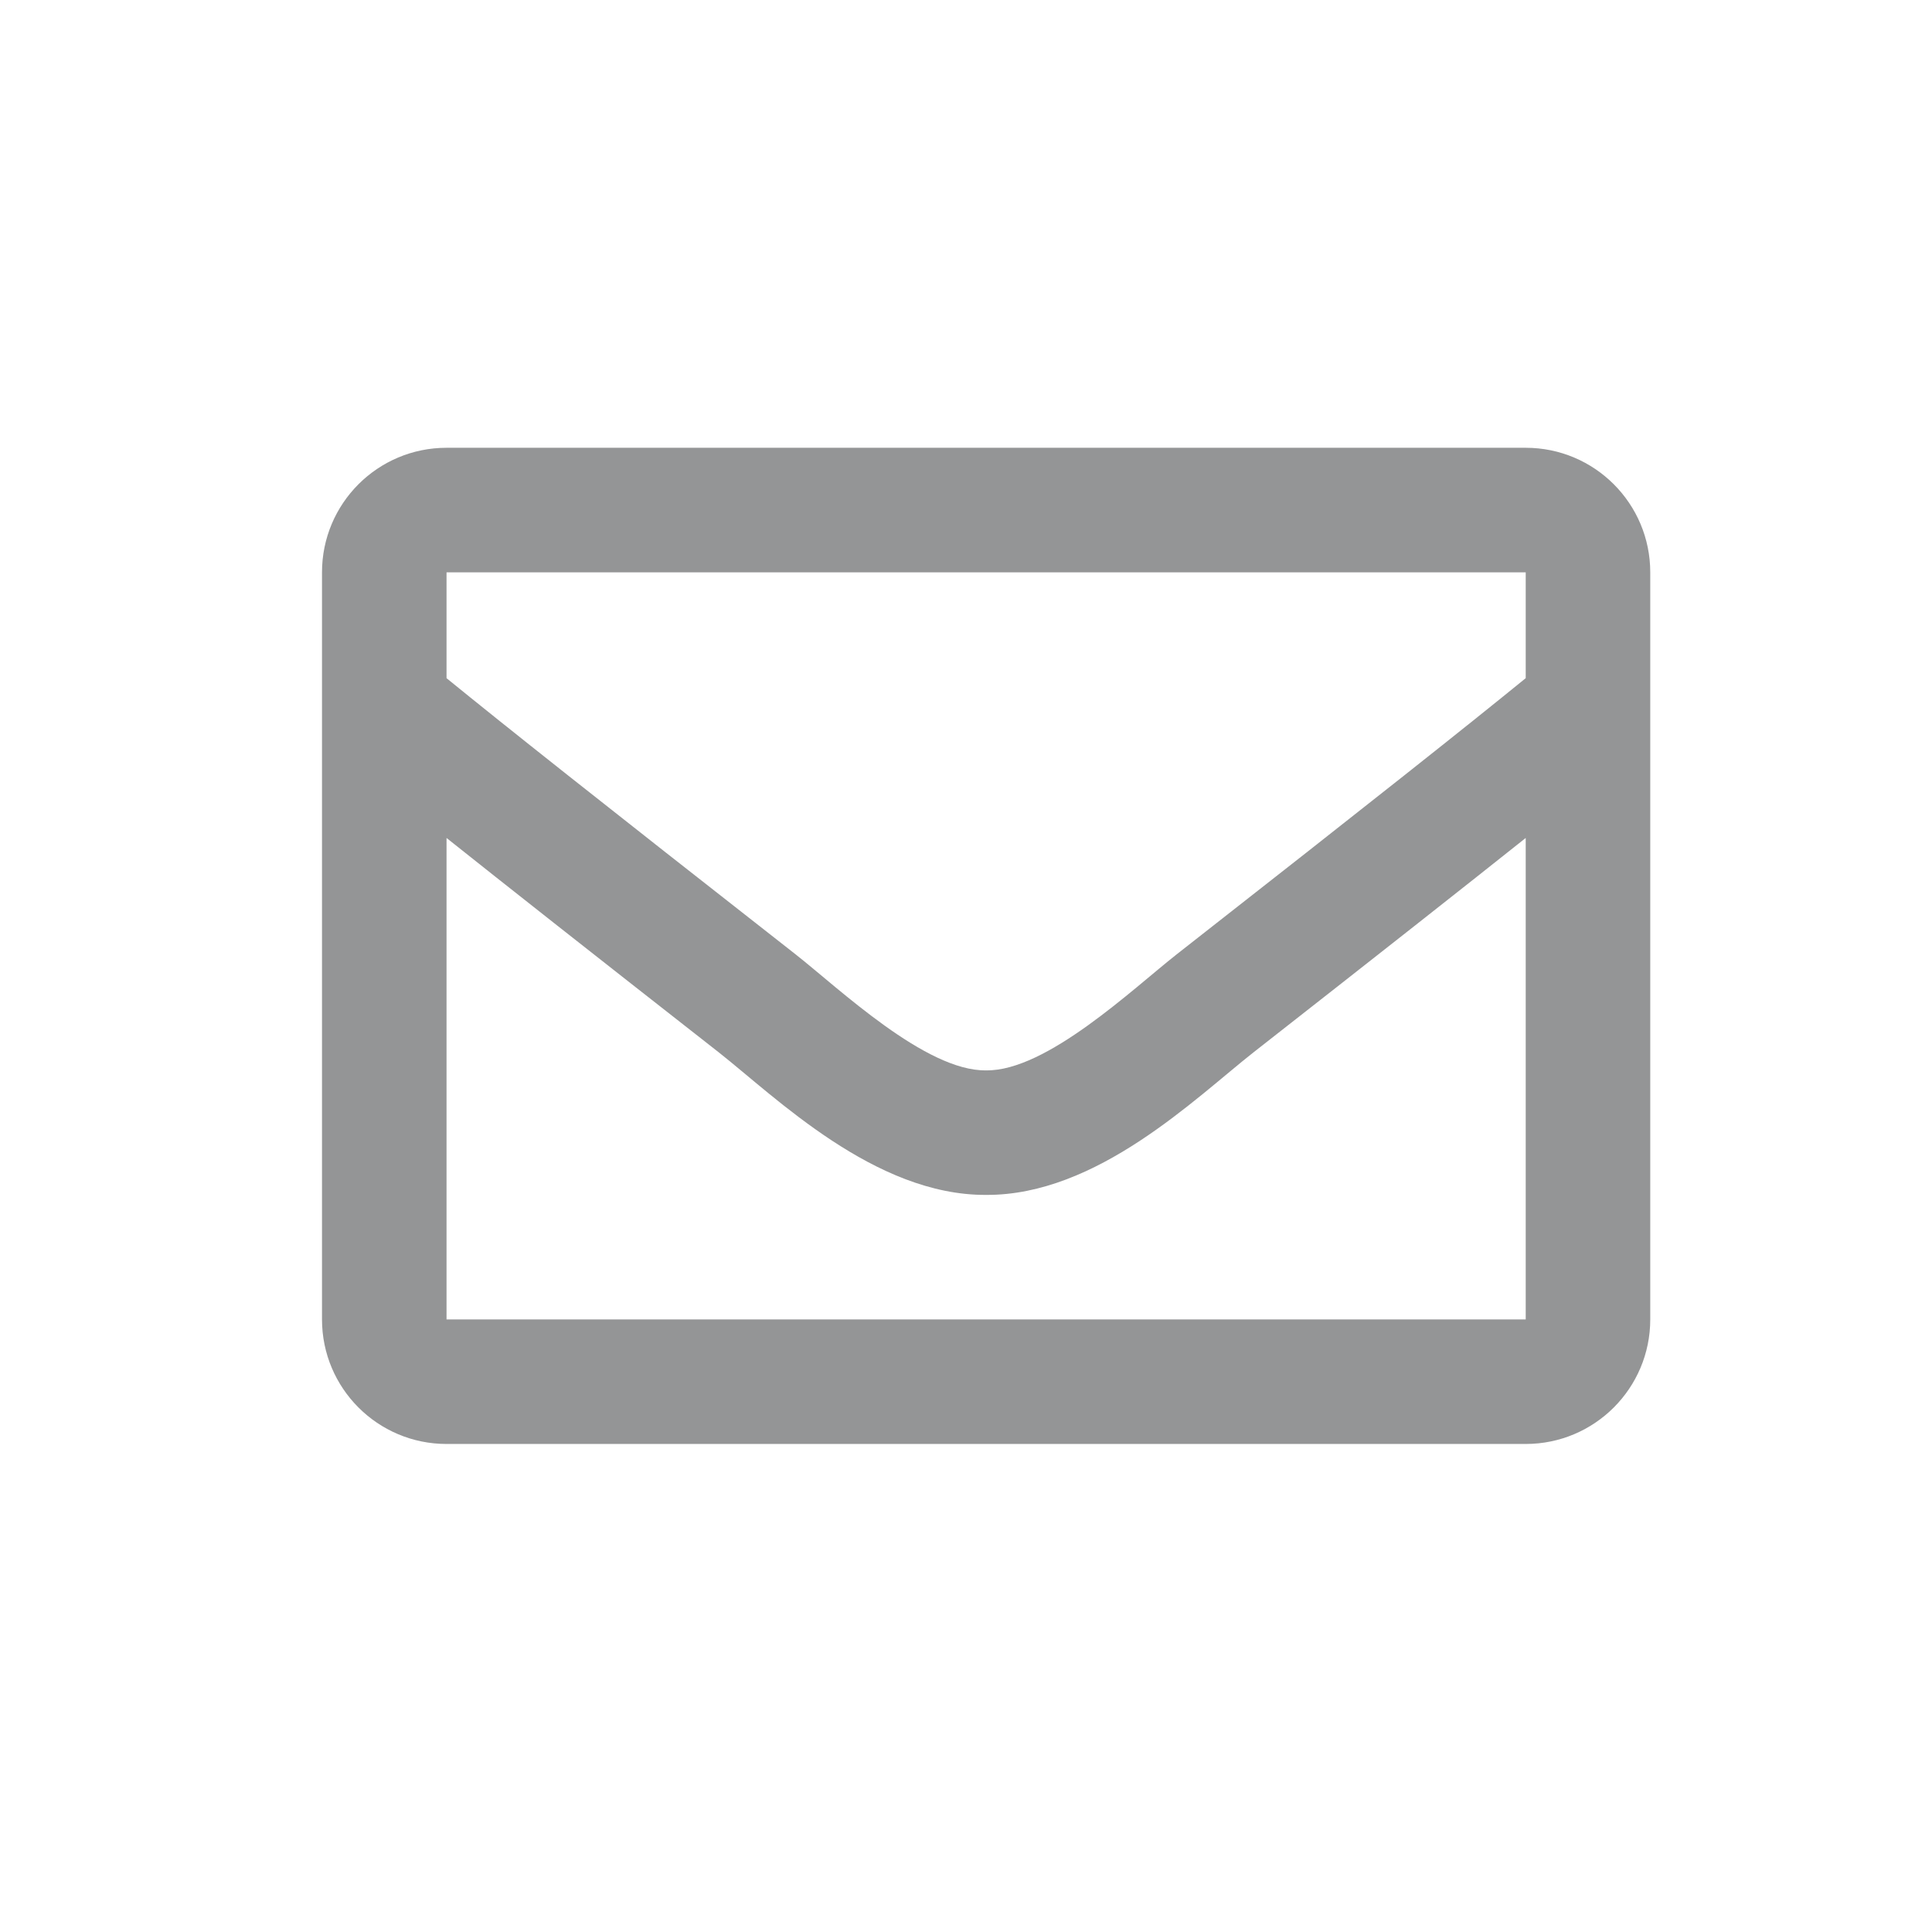 <svg width="48" height="48" viewBox="0 0 48 48" fill="none" xmlns="http://www.w3.org/2000/svg">
<path d="M37.906 11.125H11.094C9.385 11.125 8 12.51 8 14.219V32.781C8 34.49 9.385 35.875 11.094 35.875H37.906C39.615 35.875 41 34.49 41 32.781V14.219C41 12.51 39.615 11.125 37.906 11.125ZM37.906 14.219V16.849C36.461 18.026 34.157 19.856 29.232 23.712C28.146 24.566 25.996 26.617 24.5 26.593C23.004 26.618 20.853 24.566 19.768 23.712C14.844 19.856 12.539 18.026 11.094 16.849V14.219H37.906ZM11.094 32.781V20.819C12.571 21.995 14.665 23.646 17.857 26.145C19.266 27.254 21.733 29.702 24.5 29.687C27.253 29.702 29.689 27.29 31.142 26.146C34.334 23.646 36.429 21.995 37.906 20.819V32.781H11.094Z" fill="#949596"/>
</svg>

